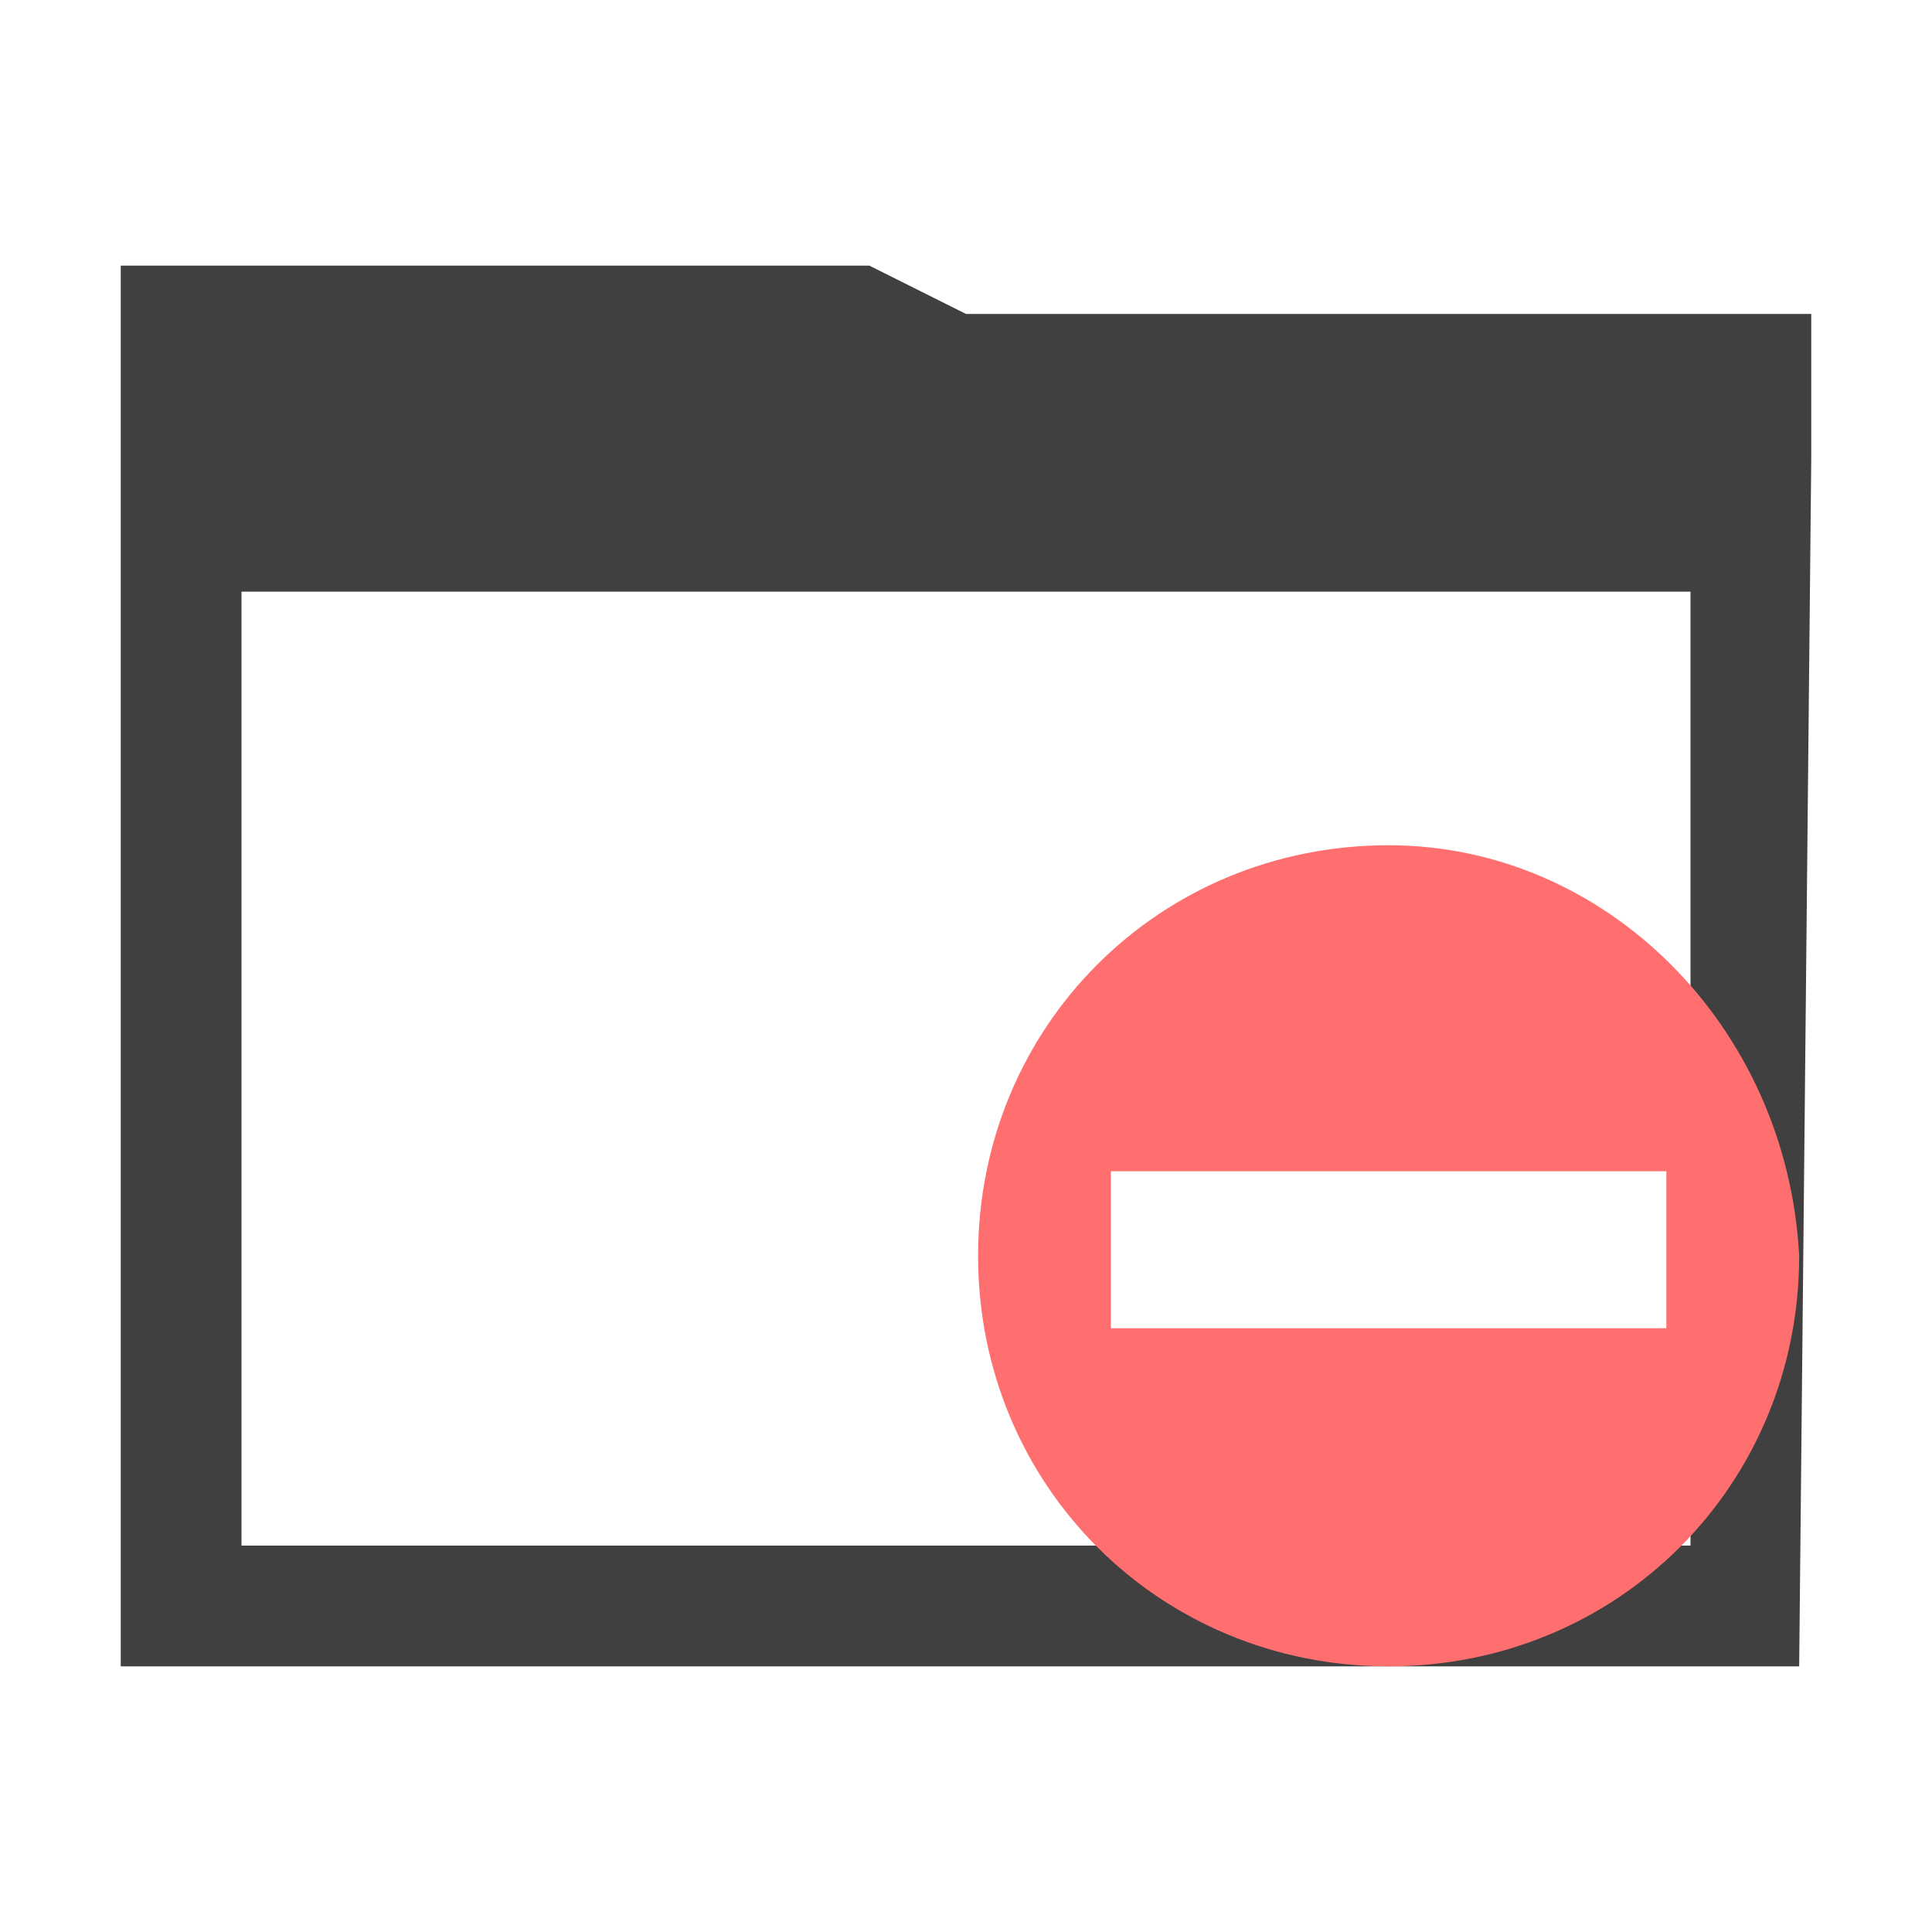 <?xml version="1.0" encoding="utf-8"?>
<!-- Generator: Adobe Illustrator 19.2.1, SVG Export Plug-In . SVG Version: 6.00 Build 0)  -->
<svg version="1.1" id="Layer_1" xmlns="http://www.w3.org/2000/svg" xmlns:xlink="http://www.w3.org/1999/xlink" x="0px" y="0px"
	 viewBox="0 0 16 16" style="enable-background:new 0 0 16 16;" xml:space="preserve">
<style type="text/css">
	.st0{fill:none;stroke:#404040;stroke-linecap:square;stroke-miterlimit:1.414;}
	.st1{fill:none;}
	.st2{fill:#404040;}
	.st3{fill:#FF6F6F;}
</style>
<path class="st0" d="M14.4,11"/>
<path class="st0" d="M1.3,13.6"/>
<polygon class="st1" points="0.1,0 16.1,0 16.1,16 0.1,16 "/>
<path class="st2" d="M15,3.8V2.6H8L7.2,2.2H1v2.7l0,0v8.9h13.9L15,3.8L15,3.8z M2,12.8V4.9h12v7.9H2z"/>
<path class="st3" d="M11.5,7c-1.9,0-3.4,1.5-3.4,3.4s1.5,3.4,3.4,3.4s3.4-1.5,3.4-3.4C14.8,8.5,13.3,7,11.5,7z M13.8,11H9.2V9.7h4.6
	C13.8,9.7,13.8,11,13.8,11z"/>
</svg>
